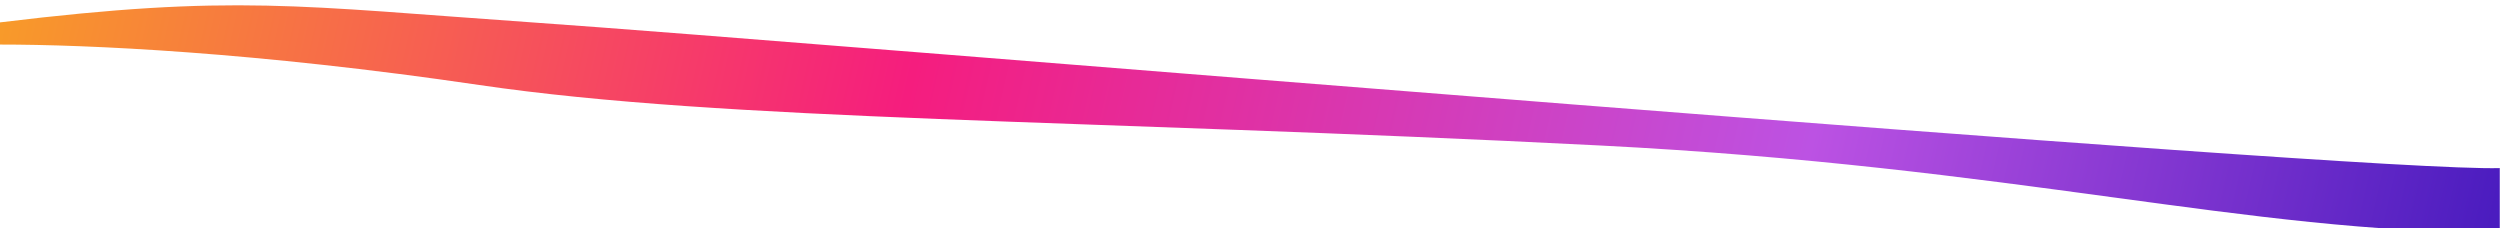 <svg width="5130" height="468" viewBox="0 0 5130 468" fill="none" xmlns="http://www.w3.org/2000/svg">
<g filter="url(#filter0_i)">
<path d="M1091.5 35.929C613.1 2.729 481 -22.572 0 35.929V81.429C179.833 81.429 523.45 96.761 983.5 164.429C1490 238.929 2220 234.5 3282.5 288.5C4138.68 332.014 4606.5 467.429 5129.5 467.429V334.929C4839 343.429 1689.5 77.429 1091.5 35.929Z" fill="url(#paint0_linear)"/>
</g>
<defs>
<filter id="filter0_i" x="0" y="0.91" width="5129.5" height="476.519" filterUnits="userSpaceOnUse" color-interpolation-filters="sRGB">
<feFlood flood-opacity="0" result="BackgroundImageFix"/>
<feBlend mode="normal" in="SourceGraphic" in2="BackgroundImageFix" result="shape"/>
<feColorMatrix in="SourceAlpha" type="matrix" values="0 0 0 0 0 0 0 0 0 0 0 0 0 0 0 0 0 0 127 0" result="hardAlpha"/>
<feOffset dy="10"/>
<feGaussianBlur stdDeviation="22"/>
<feComposite in2="hardAlpha" operator="arithmetic" k2="-1" k3="1"/>
<feColorMatrix type="matrix" values="0 0 0 0 0 0 0 0 0 0 0 0 0 0 0 0 0 0 0.3 0"/>
<feBlend mode="normal" in2="shape" result="effect1_innerShadow"/>
</filter>
<linearGradient id="paint0_linear" x1="0" y1="-7.573" x2="5113" y2="1164.43" gradientUnits="userSpaceOnUse">
<stop stop-color="#F89B29"/>
<stop offset="0.354" stop-color="#F51D7E"/>
<stop offset="0.703" stop-color="#BC52E3"/>
<stop offset="1" stop-color="#3E16BB"/>
</linearGradient>
</defs>
</svg>
